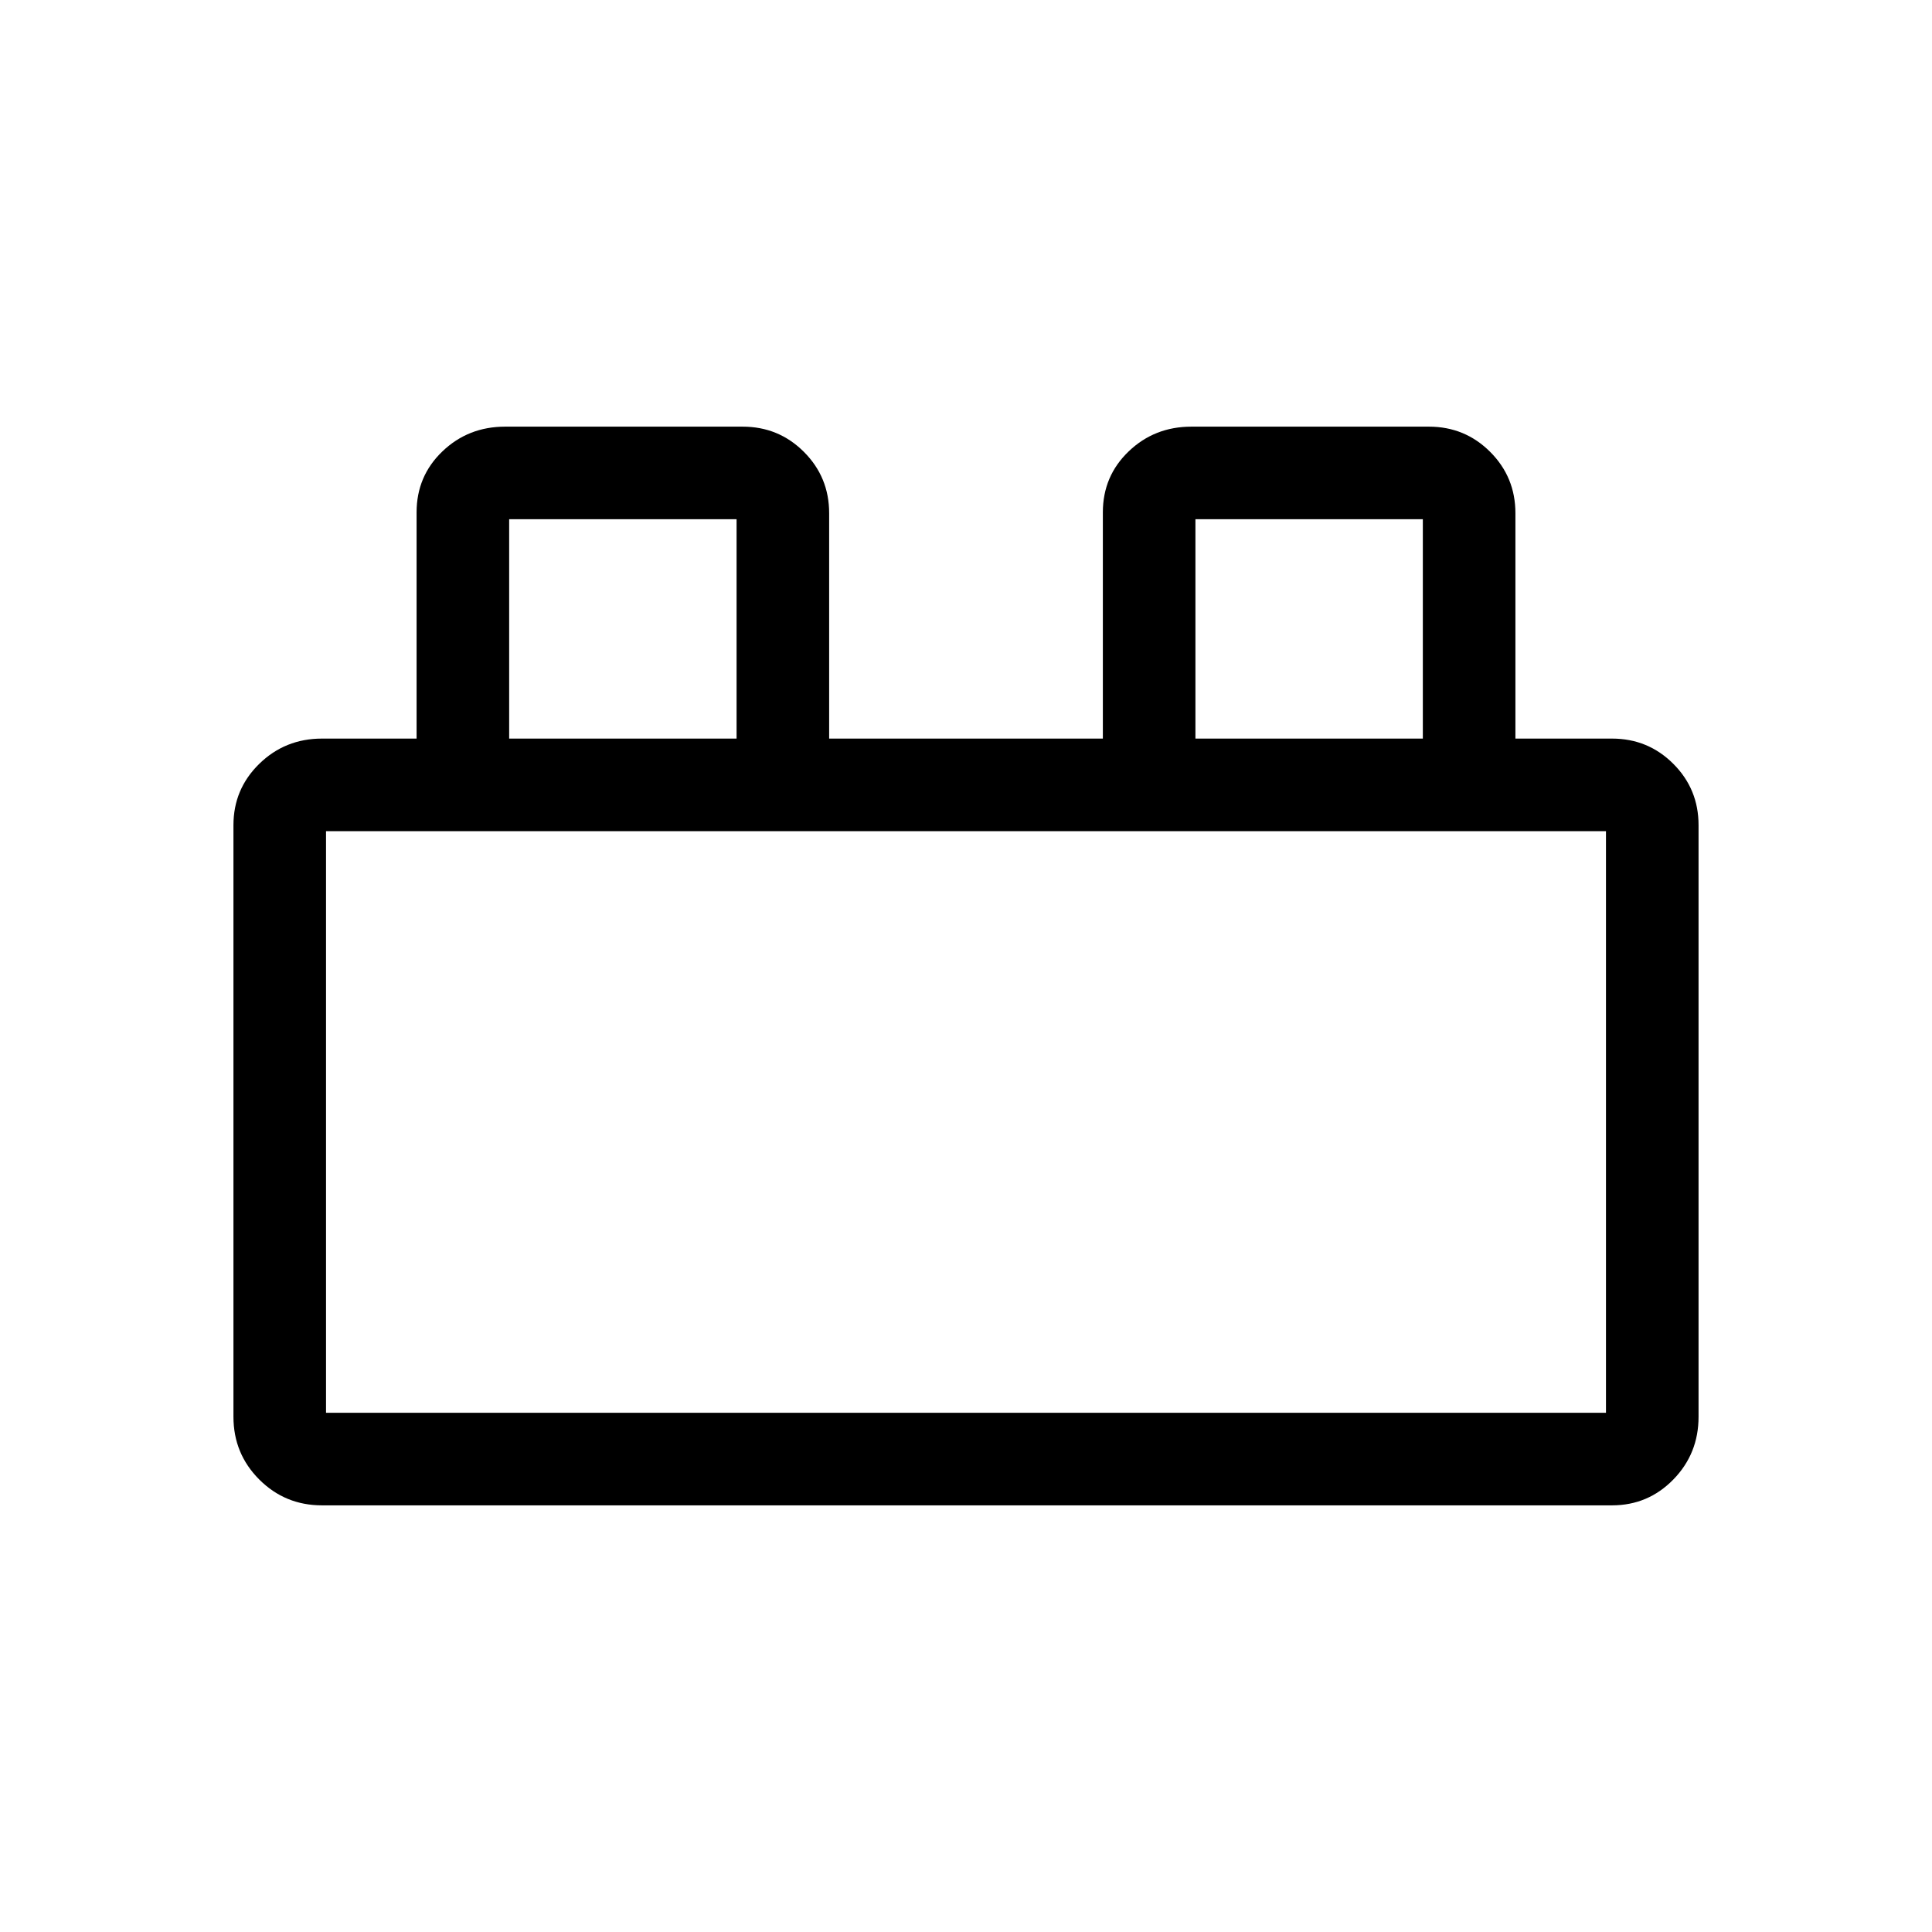 <svg xmlns="http://www.w3.org/2000/svg" height="20" viewBox="0 -960 960 960" width="20"><path d="M116-256v-294q0-17.92 12.83-30.46Q141.67-593 160-593h47v-112.4q0-18.02 12.83-30.31Q232.67-748 251-748h118q17.92 0 30.46 12.54T412-705v112h136v-112.4q0-18.02 12.83-30.31Q573.67-748 592-748h118q17.92 0 30.46 12.54T753-705v112h48q17.92 0 30.46 12.54T844-550v294q0 18.33-12.54 31.17Q818.92-212 801-212H160q-18.33 0-31.17-12.83Q116-237.67 116-256Zm46-2h636v-289H162v289Zm91-335h113v-109H253v109Zm341 0h113v-109H594v109ZM162-258h636-636Zm91-335h113-113Zm341 0h113-113Z"/></svg>